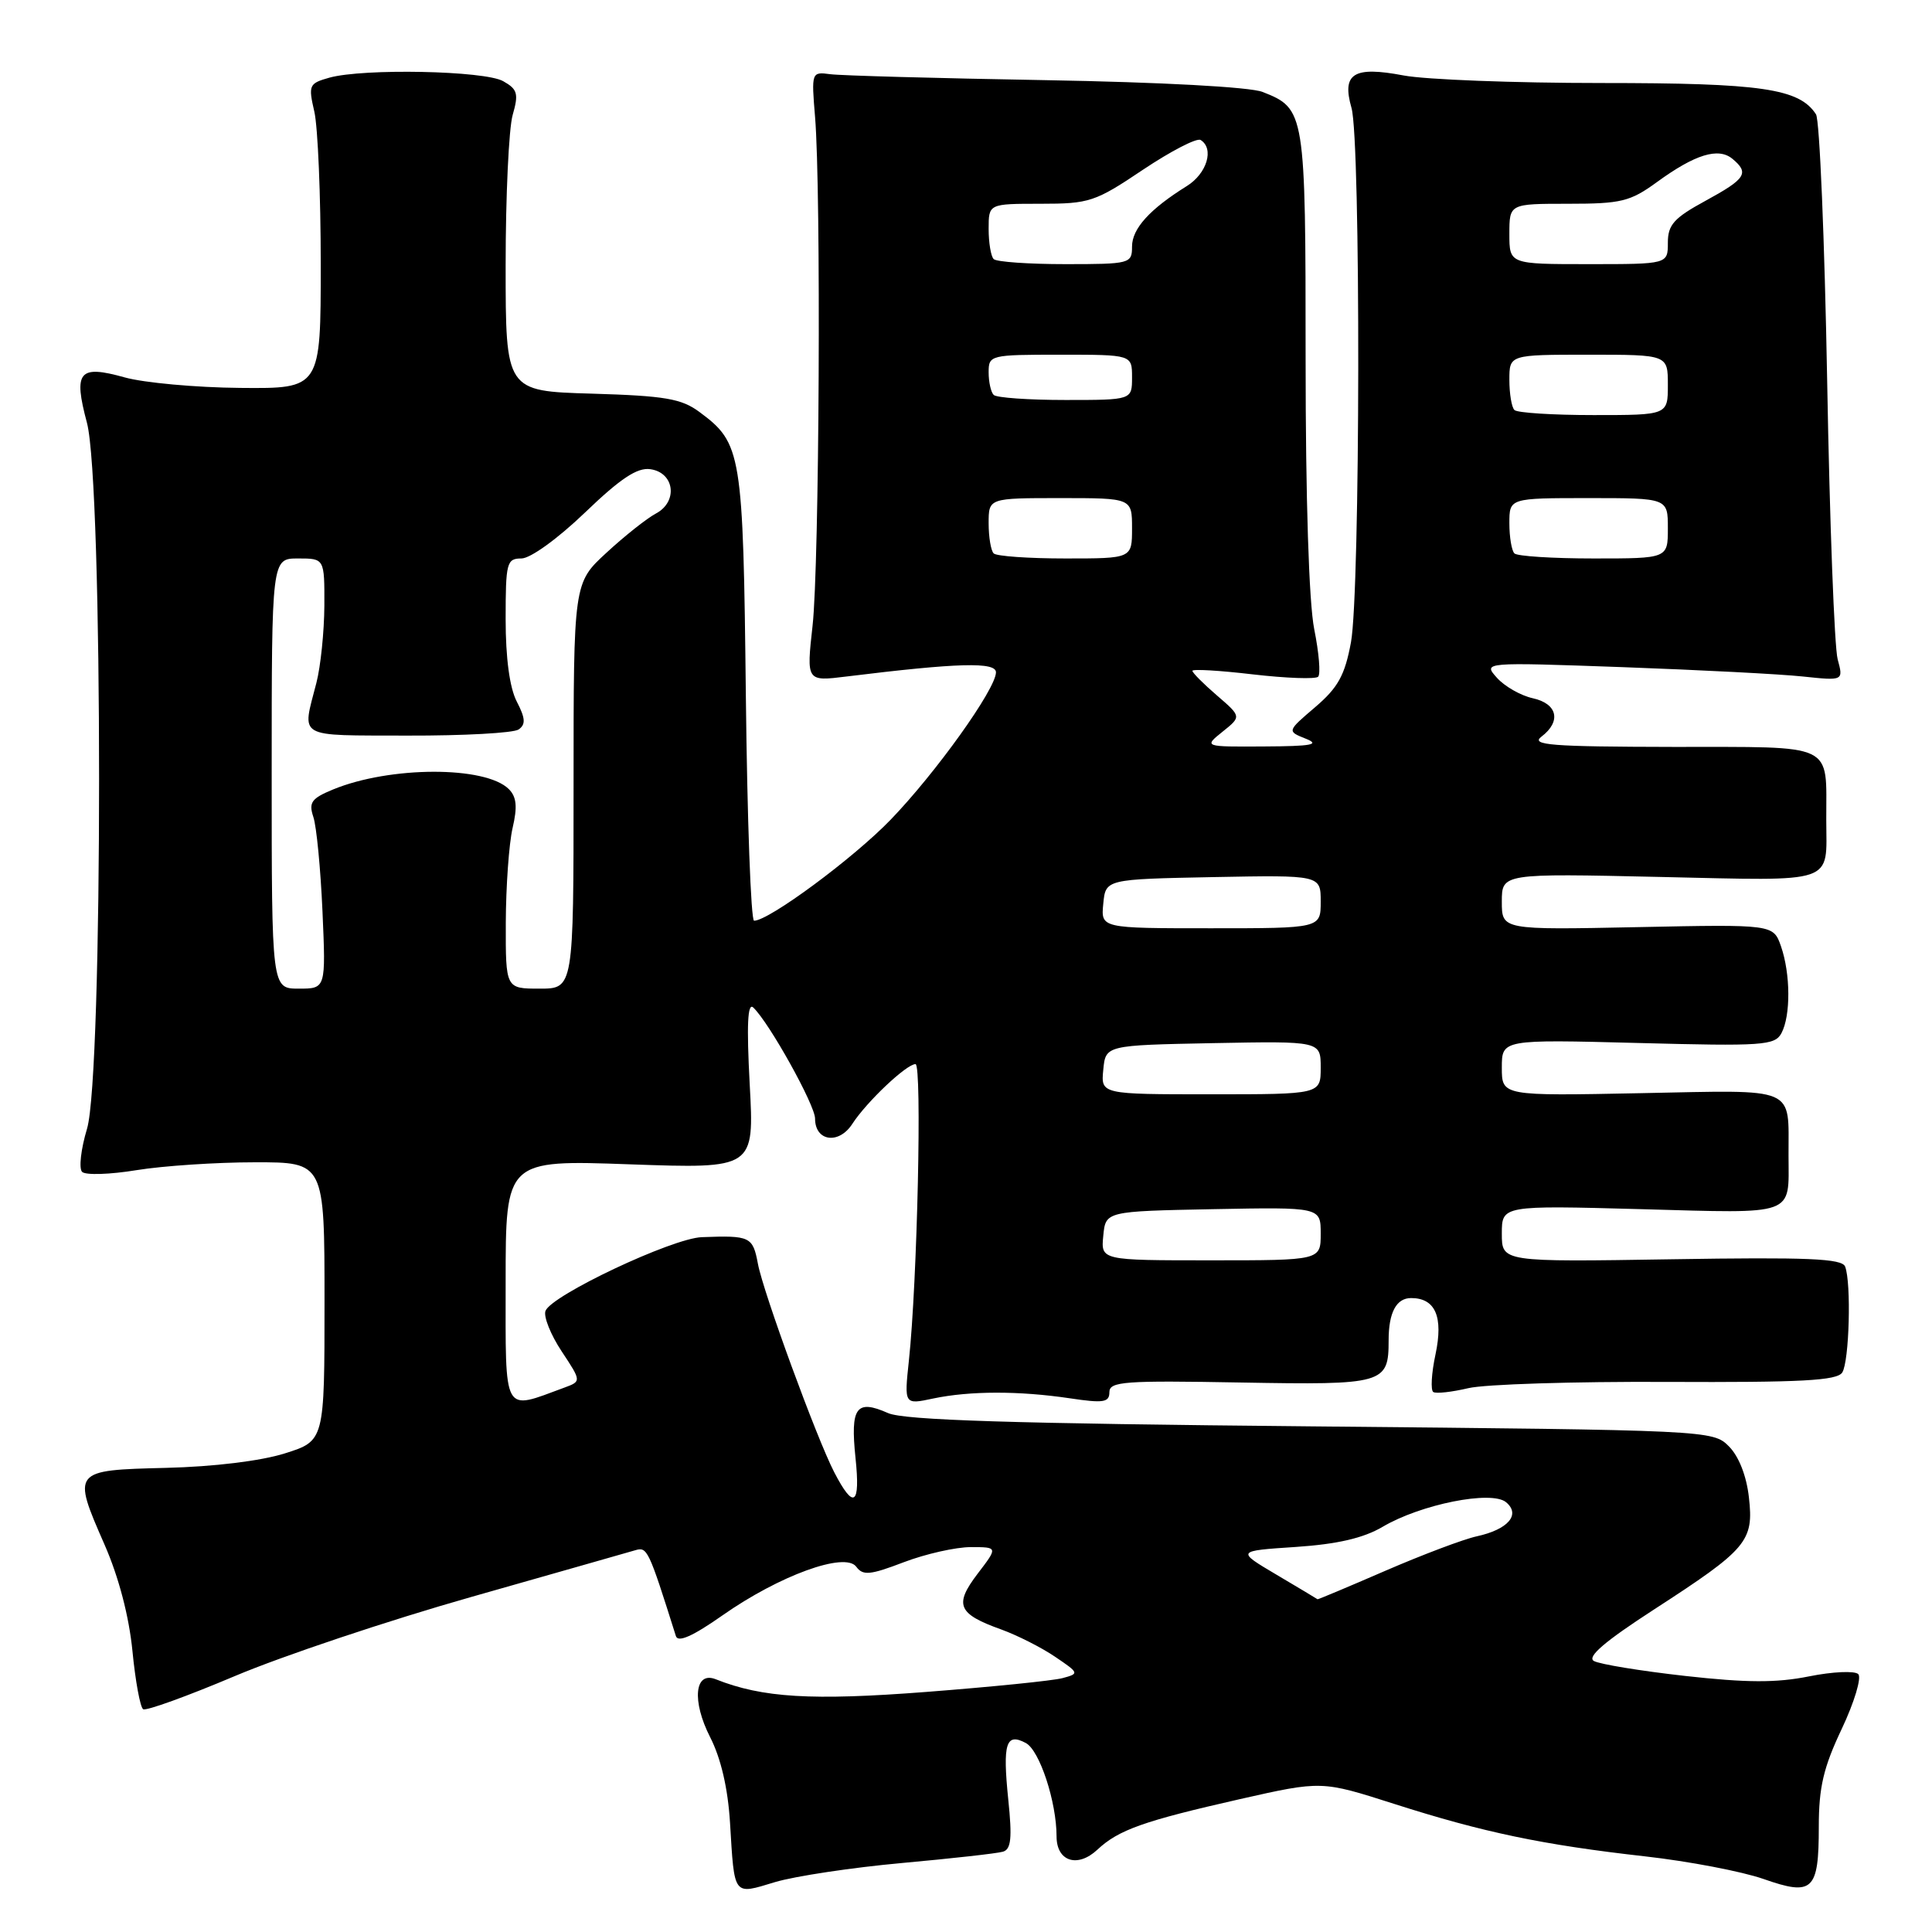 <?xml version="1.0" encoding="UTF-8" standalone="no"?>
<!DOCTYPE svg PUBLIC "-//W3C//DTD SVG 1.1//EN" "http://www.w3.org/Graphics/SVG/1.1/DTD/svg11.dtd" >
<svg xmlns="http://www.w3.org/2000/svg" xmlns:xlink="http://www.w3.org/1999/xlink" version="1.1" viewBox="0 0 256 256">
 <g >
 <path fill="currentColor"
d=" M 119.50 246.86 C 126.10 246.26 132.12 245.59 132.89 245.36 C 133.98 245.05 134.13 243.56 133.60 238.44 C 132.84 231.00 133.29 229.55 135.93 230.96 C 137.76 231.94 140.00 238.77 140.00 243.34 C 140.00 246.65 142.78 247.55 145.41 245.09 C 148.22 242.46 151.53 241.29 164.31 238.39 C 175.12 235.95 175.12 235.95 184.72 239.02 C 196.53 242.80 204.40 244.45 218.00 245.98 C 223.78 246.63 230.82 247.98 233.66 248.97 C 240.21 251.27 241.00 250.53 241.00 242.05 C 241.00 236.83 241.62 234.19 244.04 229.09 C 245.71 225.56 246.69 222.29 246.23 221.83 C 245.77 221.37 242.83 221.50 239.70 222.13 C 235.38 223.00 231.42 222.98 223.29 222.07 C 217.40 221.41 211.96 220.52 211.20 220.09 C 210.24 219.55 212.63 217.50 219.16 213.27 C 231.54 205.25 232.40 204.23 231.74 198.41 C 231.42 195.55 230.40 192.96 229.08 191.64 C 226.97 189.52 226.43 189.50 173.72 189.00 C 134.08 188.63 119.78 188.18 117.67 187.24 C 113.45 185.37 112.66 186.46 113.36 193.19 C 114.02 199.49 113.13 200.08 110.54 195.08 C 108.22 190.60 101.14 171.26 100.43 167.47 C 99.75 163.85 99.41 163.69 93.00 163.93 C 89.07 164.07 73.08 171.62 72.28 173.70 C 72.00 174.44 72.96 176.85 74.41 179.04 C 77.05 183.03 77.05 183.03 74.77 183.87 C 66.54 186.90 67.00 187.73 67.00 169.87 C 67.00 153.69 67.00 153.69 83.47 154.28 C 99.95 154.86 99.95 154.86 99.34 143.68 C 98.92 135.81 99.06 132.80 99.81 133.50 C 101.91 135.48 108.00 146.42 108.00 148.22 C 108.00 151.24 111.14 151.69 112.93 148.93 C 114.83 146.00 120.11 141.00 121.31 141.00 C 122.19 141.00 121.55 169.92 120.43 180.31 C 119.81 186.13 119.81 186.13 123.65 185.31 C 128.51 184.29 135.01 184.28 141.75 185.28 C 146.22 185.95 147.00 185.83 147.00 184.47 C 147.00 183.05 148.99 182.91 164.42 183.19 C 183.42 183.53 184.00 183.36 184.00 177.60 C 184.00 173.91 185.02 172.00 186.98 172.00 C 190.20 172.00 191.27 174.48 190.21 179.47 C 189.67 181.98 189.55 184.22 189.92 184.45 C 190.30 184.69 192.39 184.45 194.56 183.94 C 196.72 183.42 208.57 183.05 220.88 183.11 C 238.71 183.19 243.42 182.94 244.11 181.86 C 245.04 180.39 245.32 170.00 244.49 167.83 C 244.08 166.76 239.56 166.57 221.49 166.86 C 199.00 167.22 199.00 167.22 199.00 163.47 C 199.00 159.72 199.00 159.72 217.45 160.22 C 238.13 160.79 237.01 161.19 236.99 153.17 C 236.96 143.84 238.36 144.44 217.45 144.85 C 199.00 145.22 199.00 145.22 199.00 141.47 C 199.00 137.73 199.00 137.73 217.05 138.20 C 233.59 138.64 235.18 138.53 236.05 136.90 C 237.29 134.58 237.26 129.05 235.99 125.39 C 234.97 122.48 234.97 122.48 216.99 122.85 C 199.00 123.22 199.00 123.22 199.00 119.48 C 199.00 115.73 199.00 115.73 219.96 116.20 C 243.54 116.72 242.01 117.24 241.99 108.67 C 241.96 98.28 243.47 99.00 221.63 98.97 C 205.51 98.94 202.78 98.73 204.25 97.61 C 206.91 95.59 206.38 93.24 203.10 92.52 C 201.51 92.17 199.37 90.95 198.35 89.81 C 196.50 87.74 196.50 87.74 215.00 88.40 C 225.18 88.77 235.92 89.32 238.89 89.64 C 244.27 90.21 244.27 90.21 243.50 87.36 C 243.07 85.79 242.44 69.20 242.11 50.50 C 241.77 31.80 241.11 15.89 240.63 15.15 C 238.42 11.73 233.42 11.00 212.17 11.00 C 200.68 11.00 188.90 10.55 185.99 10.00 C 179.36 8.74 177.77 9.72 179.08 14.30 C 180.32 18.60 180.25 78.35 179.01 85.11 C 178.20 89.48 177.30 91.11 174.27 93.70 C 170.53 96.89 170.53 96.89 173.02 97.88 C 174.98 98.66 173.82 98.88 167.50 98.91 C 159.50 98.96 159.50 98.96 162.00 96.95 C 164.50 94.95 164.50 94.95 161.25 92.15 C 159.46 90.61 158.00 89.14 158.00 88.89 C 158.00 88.63 161.61 88.84 166.02 89.36 C 170.43 89.87 174.32 90.01 174.66 89.67 C 175.01 89.33 174.77 86.49 174.14 83.36 C 173.44 79.84 173.00 66.15 173.00 47.56 C 173.00 14.77 172.94 14.40 167.29 12.18 C 165.64 11.53 153.88 10.89 138.50 10.62 C 124.20 10.37 111.38 10.02 110.00 9.83 C 107.53 9.50 107.51 9.57 108.00 15.50 C 108.81 25.23 108.57 74.86 107.67 82.90 C 106.85 90.30 106.85 90.30 112.17 89.64 C 126.95 87.82 132.00 87.68 131.97 89.10 C 131.93 91.34 123.98 102.44 118.00 108.63 C 113.06 113.74 101.89 122.00 99.92 122.00 C 99.50 122.00 99.01 108.61 98.83 92.25 C 98.47 59.91 98.28 58.74 92.68 54.59 C 90.29 52.82 88.13 52.45 78.43 52.16 C 67.00 51.83 67.00 51.83 67.00 35.16 C 67.00 25.99 67.42 17.03 67.93 15.24 C 68.74 12.42 68.58 11.83 66.68 10.76 C 64.23 9.36 48.16 9.04 43.65 10.29 C 40.94 11.05 40.84 11.28 41.65 14.79 C 42.12 16.83 42.50 25.93 42.50 35.00 C 42.50 51.50 42.50 51.50 31.83 51.40 C 25.97 51.35 19.08 50.72 16.53 50.01 C 10.45 48.31 9.70 49.20 11.52 56.02 C 13.66 64.08 13.67 142.44 11.53 149.57 C 10.72 152.26 10.43 154.83 10.88 155.28 C 11.33 155.73 14.57 155.63 18.10 155.05 C 21.62 154.48 28.66 154.01 33.75 154.01 C 43.00 154.00 43.00 154.00 43.00 172.46 C 43.00 190.92 43.00 190.92 37.75 192.58 C 34.59 193.58 28.31 194.35 22.00 194.50 C 9.56 194.81 9.54 194.83 13.86 204.69 C 15.74 208.98 17.10 214.19 17.55 218.77 C 17.94 222.77 18.58 226.24 18.97 226.48 C 19.36 226.73 24.82 224.75 31.09 222.10 C 37.37 219.44 51.50 214.71 62.50 211.59 C 73.50 208.46 83.25 205.69 84.16 205.42 C 85.77 204.94 85.92 205.25 89.56 216.79 C 89.84 217.68 91.81 216.80 95.74 214.04 C 103.27 208.76 111.97 205.59 113.46 207.60 C 114.34 208.80 115.29 208.71 119.76 207.00 C 122.65 205.90 126.65 205.00 128.63 205.00 C 132.24 205.00 132.24 205.00 129.53 208.54 C 126.40 212.66 126.91 213.85 132.69 215.92 C 134.78 216.68 137.98 218.29 139.79 219.52 C 143.00 221.69 143.03 221.76 140.79 222.36 C 139.53 222.70 131.40 223.52 122.73 224.19 C 107.56 225.36 101.02 224.97 94.84 222.51 C 92.03 221.40 91.65 225.39 94.10 230.19 C 95.53 232.99 96.45 236.96 96.73 241.50 C 97.33 251.38 97.10 251.08 102.69 249.39 C 105.33 248.60 112.90 247.46 119.50 246.86 Z  M 169.15 208.66 C 163.81 205.50 163.81 205.50 171.69 204.98 C 177.21 204.61 180.65 203.81 183.19 202.32 C 188.26 199.32 197.64 197.45 199.56 199.05 C 201.53 200.69 199.84 202.66 195.68 203.57 C 193.93 203.95 188.48 206.01 183.58 208.13 C 178.67 210.26 174.62 211.96 174.58 211.91 C 174.53 211.86 172.09 210.40 169.15 208.66 Z  M 146.19 163.75 C 146.50 160.50 146.50 160.50 160.75 160.22 C 175.00 159.95 175.00 159.95 175.00 163.47 C 175.00 167.00 175.00 167.00 160.44 167.00 C 145.87 167.00 145.87 167.00 146.19 163.75 Z  M 146.19 141.75 C 146.50 138.50 146.50 138.50 160.75 138.22 C 175.00 137.95 175.00 137.95 175.00 141.47 C 175.00 145.00 175.00 145.00 160.44 145.00 C 145.87 145.00 145.87 145.00 146.19 141.75 Z  M 36.00 102.50 C 36.00 74.00 36.00 74.00 39.50 74.00 C 43.00 74.00 43.00 74.00 42.98 80.25 C 42.96 83.69 42.49 88.30 41.92 90.50 C 40.01 97.94 39.11 97.42 54.00 97.47 C 61.42 97.49 68.05 97.13 68.72 96.66 C 69.68 95.99 69.62 95.17 68.47 92.95 C 67.53 91.13 67.00 87.19 67.00 82.05 C 67.00 74.56 67.14 74.00 69.09 74.00 C 70.28 74.00 73.89 71.39 77.51 67.92 C 82.21 63.40 84.44 61.92 86.17 62.17 C 89.38 62.62 89.87 66.47 86.92 68.04 C 85.70 68.69 82.75 71.03 80.36 73.24 C 76.00 77.25 76.00 77.25 76.00 104.13 C 76.00 131.00 76.00 131.00 71.50 131.00 C 67.00 131.00 67.00 131.00 67.02 122.25 C 67.04 117.44 67.44 111.80 67.92 109.72 C 68.58 106.90 68.45 105.59 67.42 104.56 C 64.33 101.48 51.68 101.50 44.13 104.61 C 41.27 105.79 40.88 106.33 41.52 108.25 C 41.94 109.49 42.48 115.11 42.73 120.75 C 43.18 131.00 43.18 131.00 39.59 131.00 C 36.00 131.00 36.00 131.00 36.00 102.50 Z  M 146.19 119.75 C 146.50 116.50 146.50 116.50 160.75 116.22 C 175.00 115.95 175.00 115.95 175.00 119.47 C 175.00 123.00 175.00 123.00 160.44 123.00 C 145.87 123.00 145.87 123.00 146.19 119.75 Z  M 131.67 73.33 C 131.30 72.97 131.00 71.17 131.00 69.33 C 131.00 66.00 131.00 66.00 140.50 66.00 C 150.00 66.00 150.00 66.00 150.00 70.00 C 150.00 74.00 150.00 74.00 141.17 74.00 C 136.31 74.00 132.03 73.70 131.67 73.33 Z  M 200.67 73.33 C 200.30 72.97 200.00 71.17 200.00 69.33 C 200.00 66.00 200.00 66.00 210.50 66.00 C 221.00 66.00 221.00 66.00 221.00 70.00 C 221.00 74.00 221.00 74.00 211.17 74.00 C 205.76 74.00 201.03 73.70 200.67 73.33 Z  M 200.67 54.33 C 200.30 53.97 200.00 52.17 200.00 50.33 C 200.00 47.00 200.00 47.00 210.50 47.00 C 221.00 47.00 221.00 47.00 221.00 51.00 C 221.00 55.00 221.00 55.00 211.17 55.00 C 205.76 55.00 201.03 54.70 200.67 54.33 Z  M 131.67 52.33 C 131.30 51.97 131.00 50.62 131.00 49.33 C 131.00 47.05 131.21 47.00 140.50 47.00 C 150.00 47.00 150.00 47.00 150.00 50.00 C 150.00 53.00 150.00 53.00 141.17 53.00 C 136.31 53.00 132.03 52.70 131.67 52.33 Z  M 131.67 34.33 C 131.30 33.97 131.00 32.17 131.00 30.33 C 131.00 27.00 131.00 27.00 137.87 27.00 C 144.35 27.00 145.11 26.75 151.45 22.49 C 155.15 20.02 158.58 18.24 159.09 18.55 C 160.92 19.69 159.93 23.00 157.25 24.66 C 152.35 27.71 150.00 30.30 150.00 32.67 C 150.00 34.93 149.75 35.00 141.17 35.00 C 136.31 35.00 132.03 34.70 131.67 34.33 Z  M 200.00 31.00 C 200.00 27.00 200.00 27.00 207.80 27.00 C 214.81 27.00 216.01 26.71 219.55 24.13 C 224.60 20.45 227.69 19.50 229.55 21.04 C 231.83 22.93 231.34 23.69 226.00 26.60 C 221.81 28.88 221.00 29.78 221.00 32.16 C 221.00 35.00 221.00 35.00 210.50 35.00 C 200.00 35.00 200.00 35.00 200.00 31.00 Z "/>
</g>
</svg>